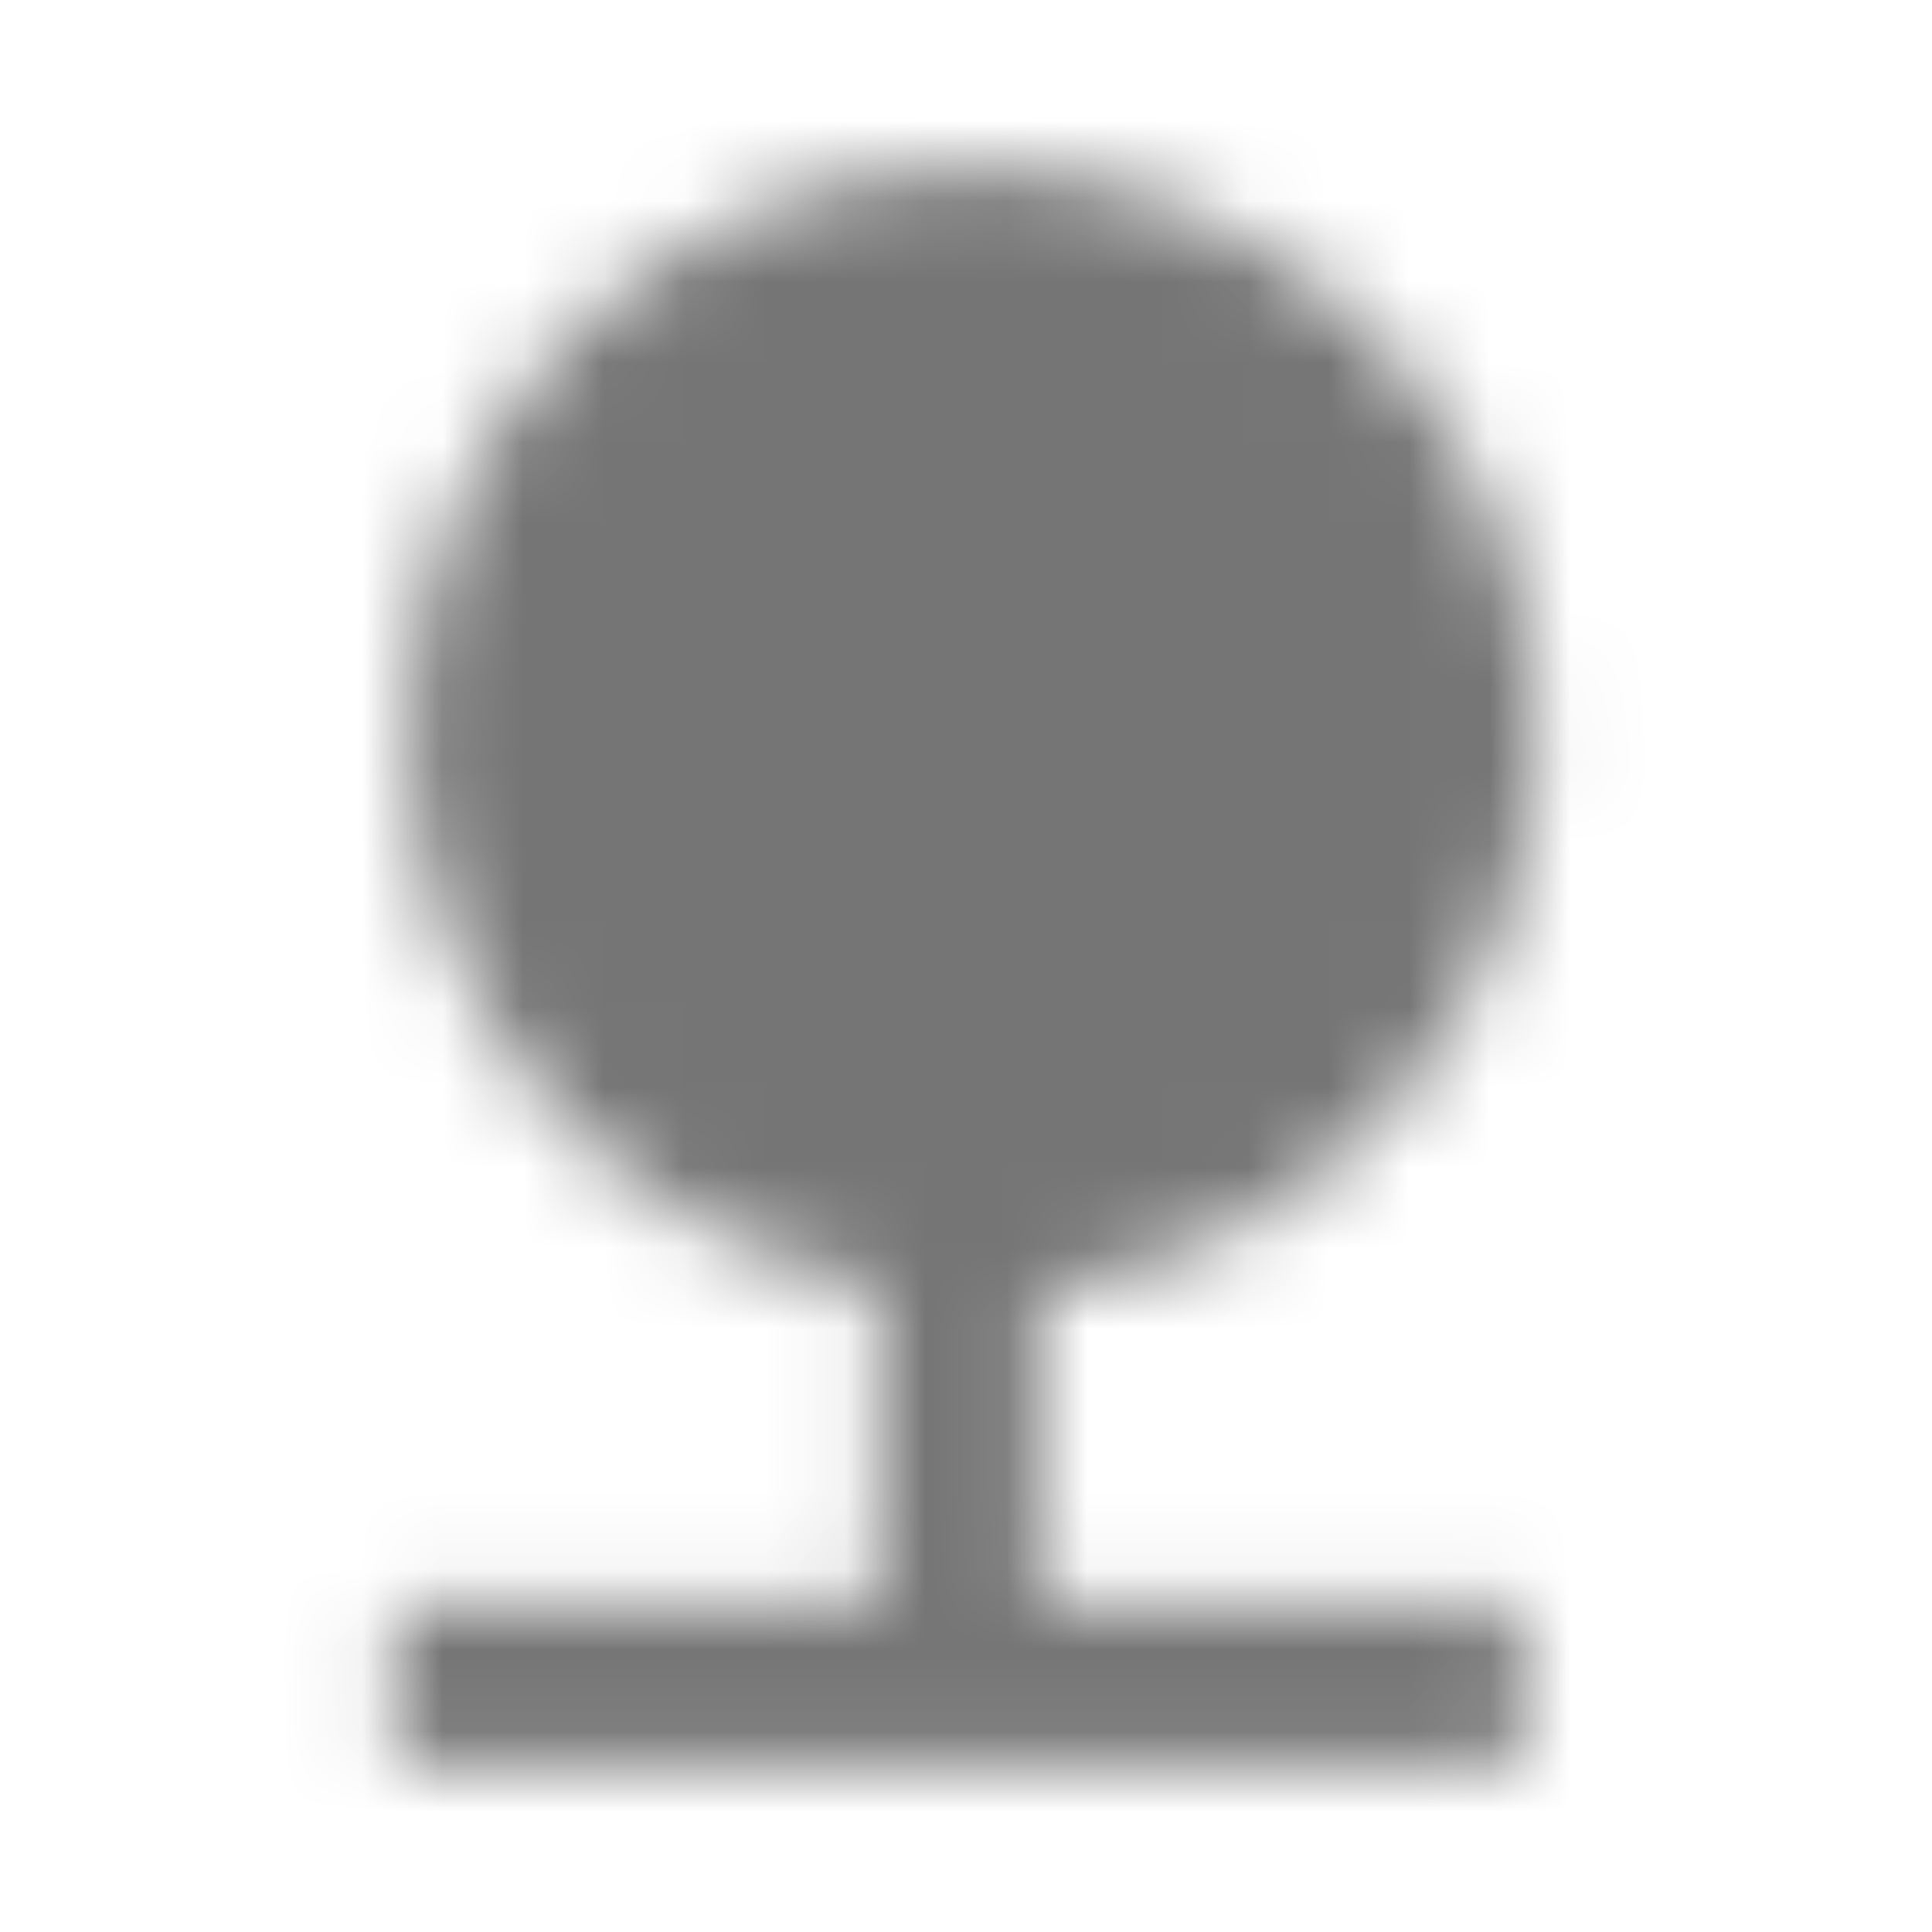 <?xml version="1.0" encoding="UTF-8"?>
<svg width="24px" height="24px" viewBox="0 0 24 24" version="1.1" xmlns="http://www.w3.org/2000/svg" xmlns:xlink="http://www.w3.org/1999/xlink">
    <!-- Generator: Sketch 50 (54983) - http://www.bohemiancoding.com/sketch -->
    <title>icon/image/nature_24px_sharp</title>
    <desc>Created with Sketch.</desc>
    <defs>
        <path d="M12.915,16.035 C16.385,15.625 19.085,12.675 19.085,9.085 C19.085,5.215 15.955,2.085 12.085,2.085 C8.215,2.085 5.085,5.215 5.085,9.085 C5.085,12.555 7.605,15.425 10.915,15.975 L10.915,19.915 L4.915,19.915 L4.915,21.915 L18.915,21.915 L18.915,19.915 L12.915,19.915 L12.915,16.035 Z" id="path-1"></path>
    </defs>
    <g id="icon/image/nature_24px" stroke="none" stroke-width="1" fill="none" fill-rule="evenodd">
        <mask id="mask-2" fill="white">
            <use xlink:href="#path-1"></use>
        </mask>
        <g fill-rule="nonzero"></g>
        <g id="✱-/-Color-/-Icons-/-Black-/-Inactive" mask="url(#mask-2)" fill="#000000" fill-opacity="0.54">
            <rect id="Rectangle" x="0" y="0" width="24" height="24"></rect>
        </g>
    </g>
</svg>